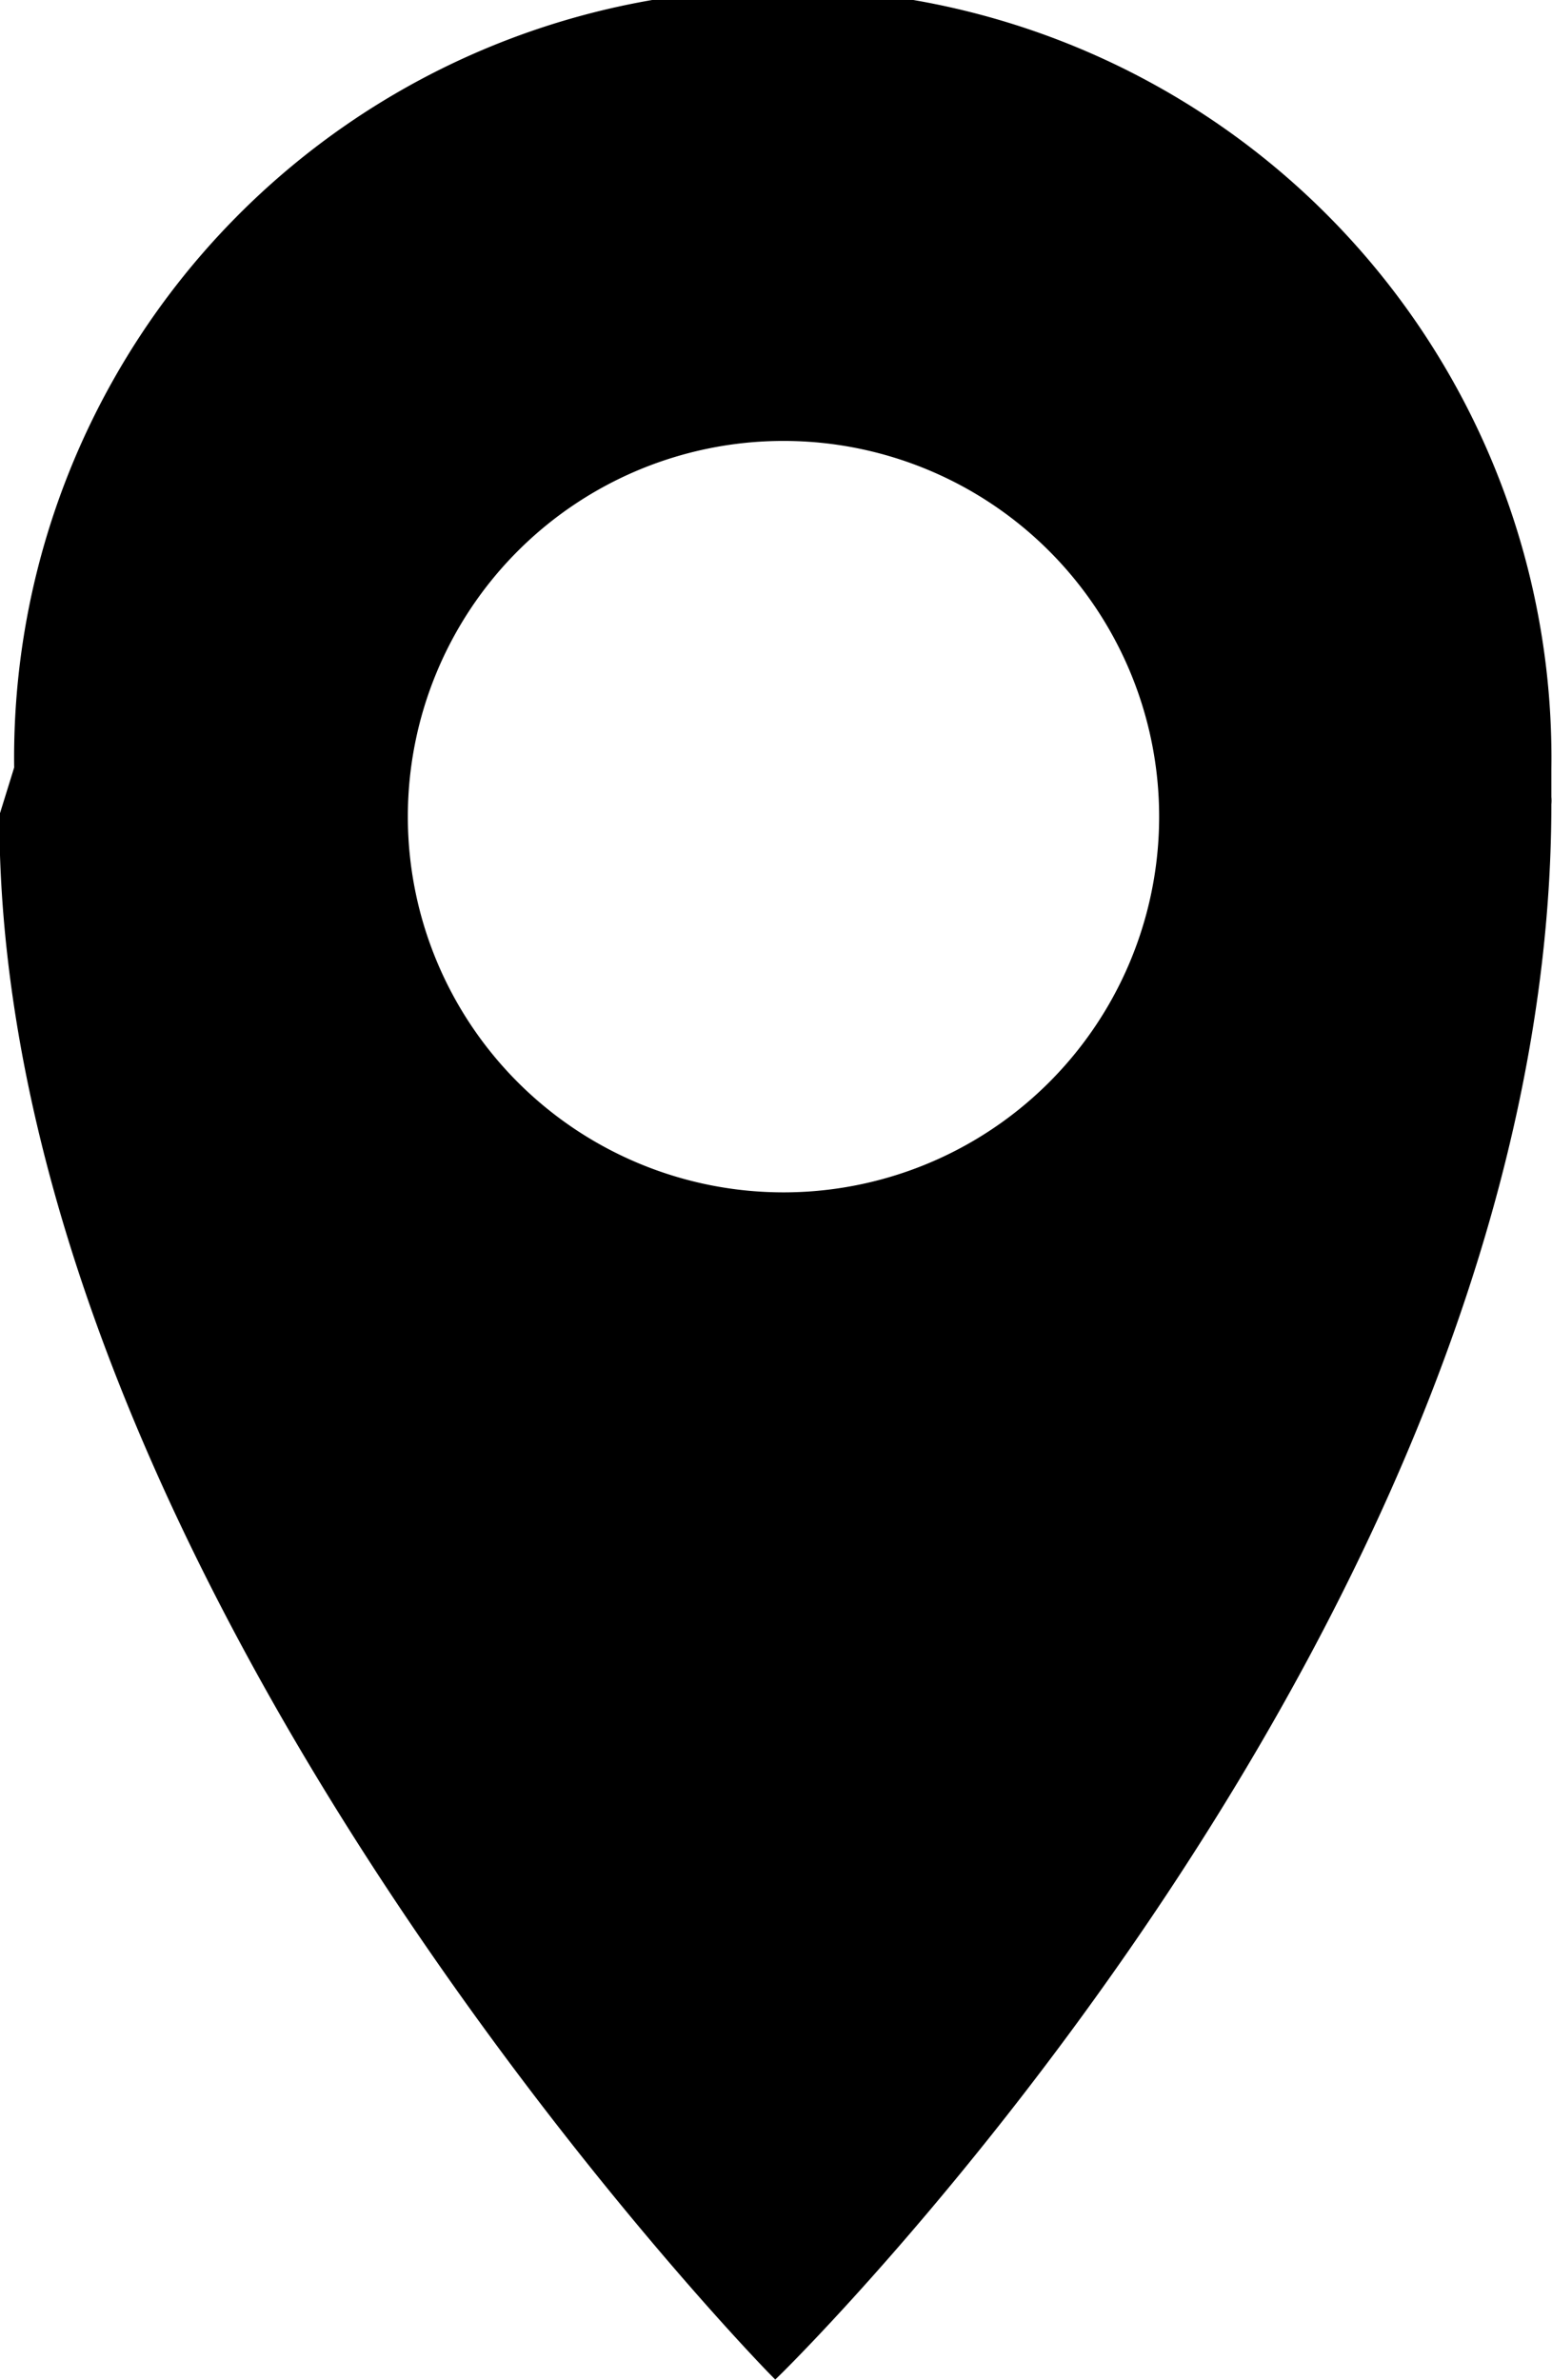 <svg xmlns="http://www.w3.org/2000/svg" viewBox="0 0 97.38 149.29"><defs><style>.cls-1{stroke:#000;stroke-miterlimit:10;}</style></defs><title>location_pointer</title><g id="Layer_2" data-name="Layer 2"><g id="Layer_1-2" data-name="Layer 1"><path class="cls-1" d="M96.84,50c0-.59,0-1.18,0-1.78a47.73,47.73,0,1,0-95.45,0l-.93,3c0,48.19,48.19,97.35,48.19,97.35s48.19-47.12,48.19-98.14a1.84,1.84,0,0,0,0-.41ZM49.16,75.3A24.07,24.07,0,1,1,73.23,51.23,24.07,24.07,0,0,1,49.16,75.3Z"/></g></g></svg>